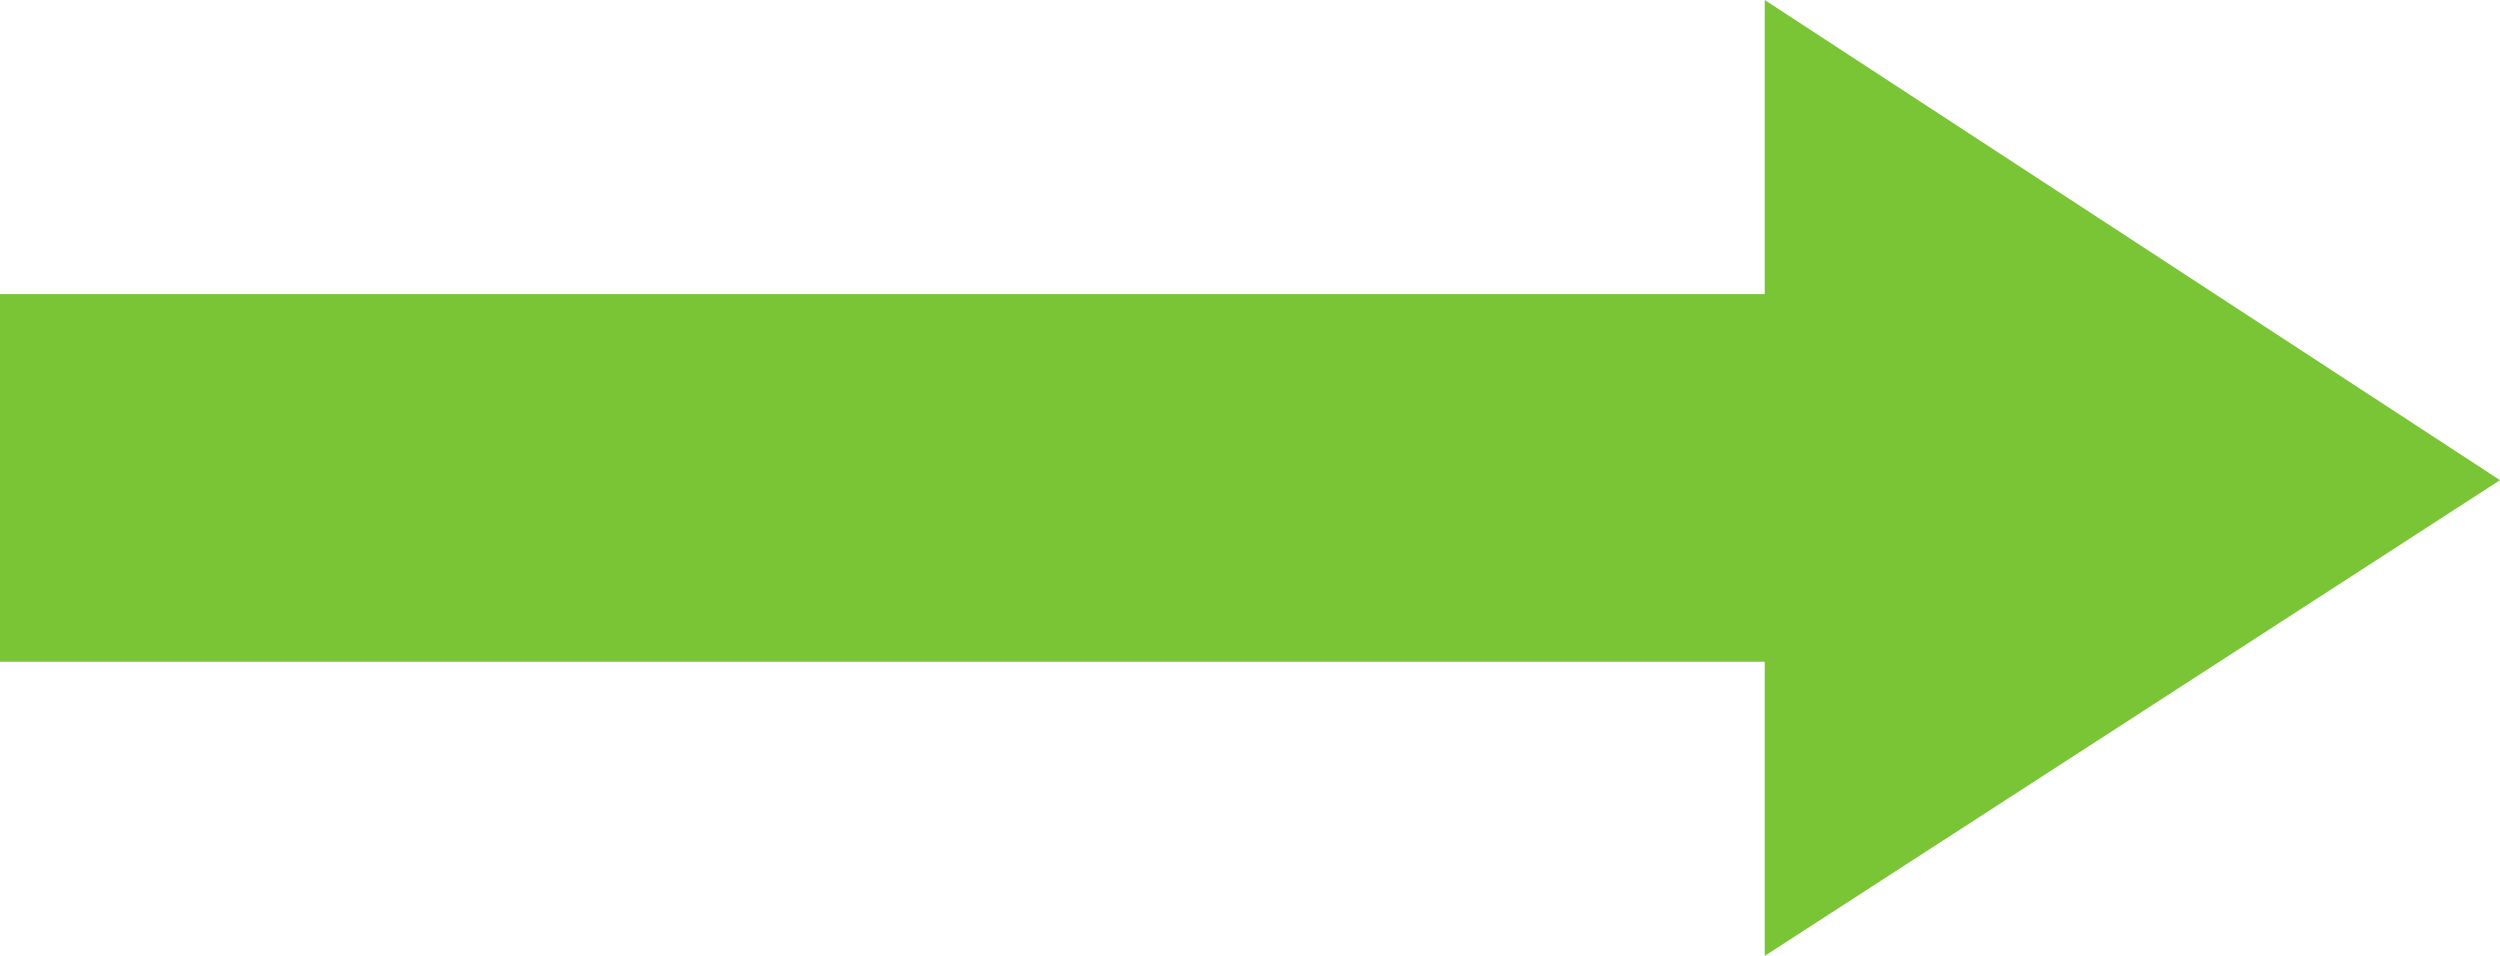 <?xml version="1.0" encoding="utf-8"?>
<svg xmlns="http://www.w3.org/2000/svg"
	xmlns:xlink="http://www.w3.org/1999/xlink"
	width="34px" height="13px" viewBox="0 0 34 13">
<path fillRule="evenodd" d="M-0 4C-0 4-0 9-0 9-0 9 24 9 24 9 24 9 24 13 24 13 24 13 34 6.53 34 6.53 34 6.53 24-0 24-0 24-0 24 4 24 4 24 4-0 4-0 4Z" fill="rgb(121,197,53)"/></svg>